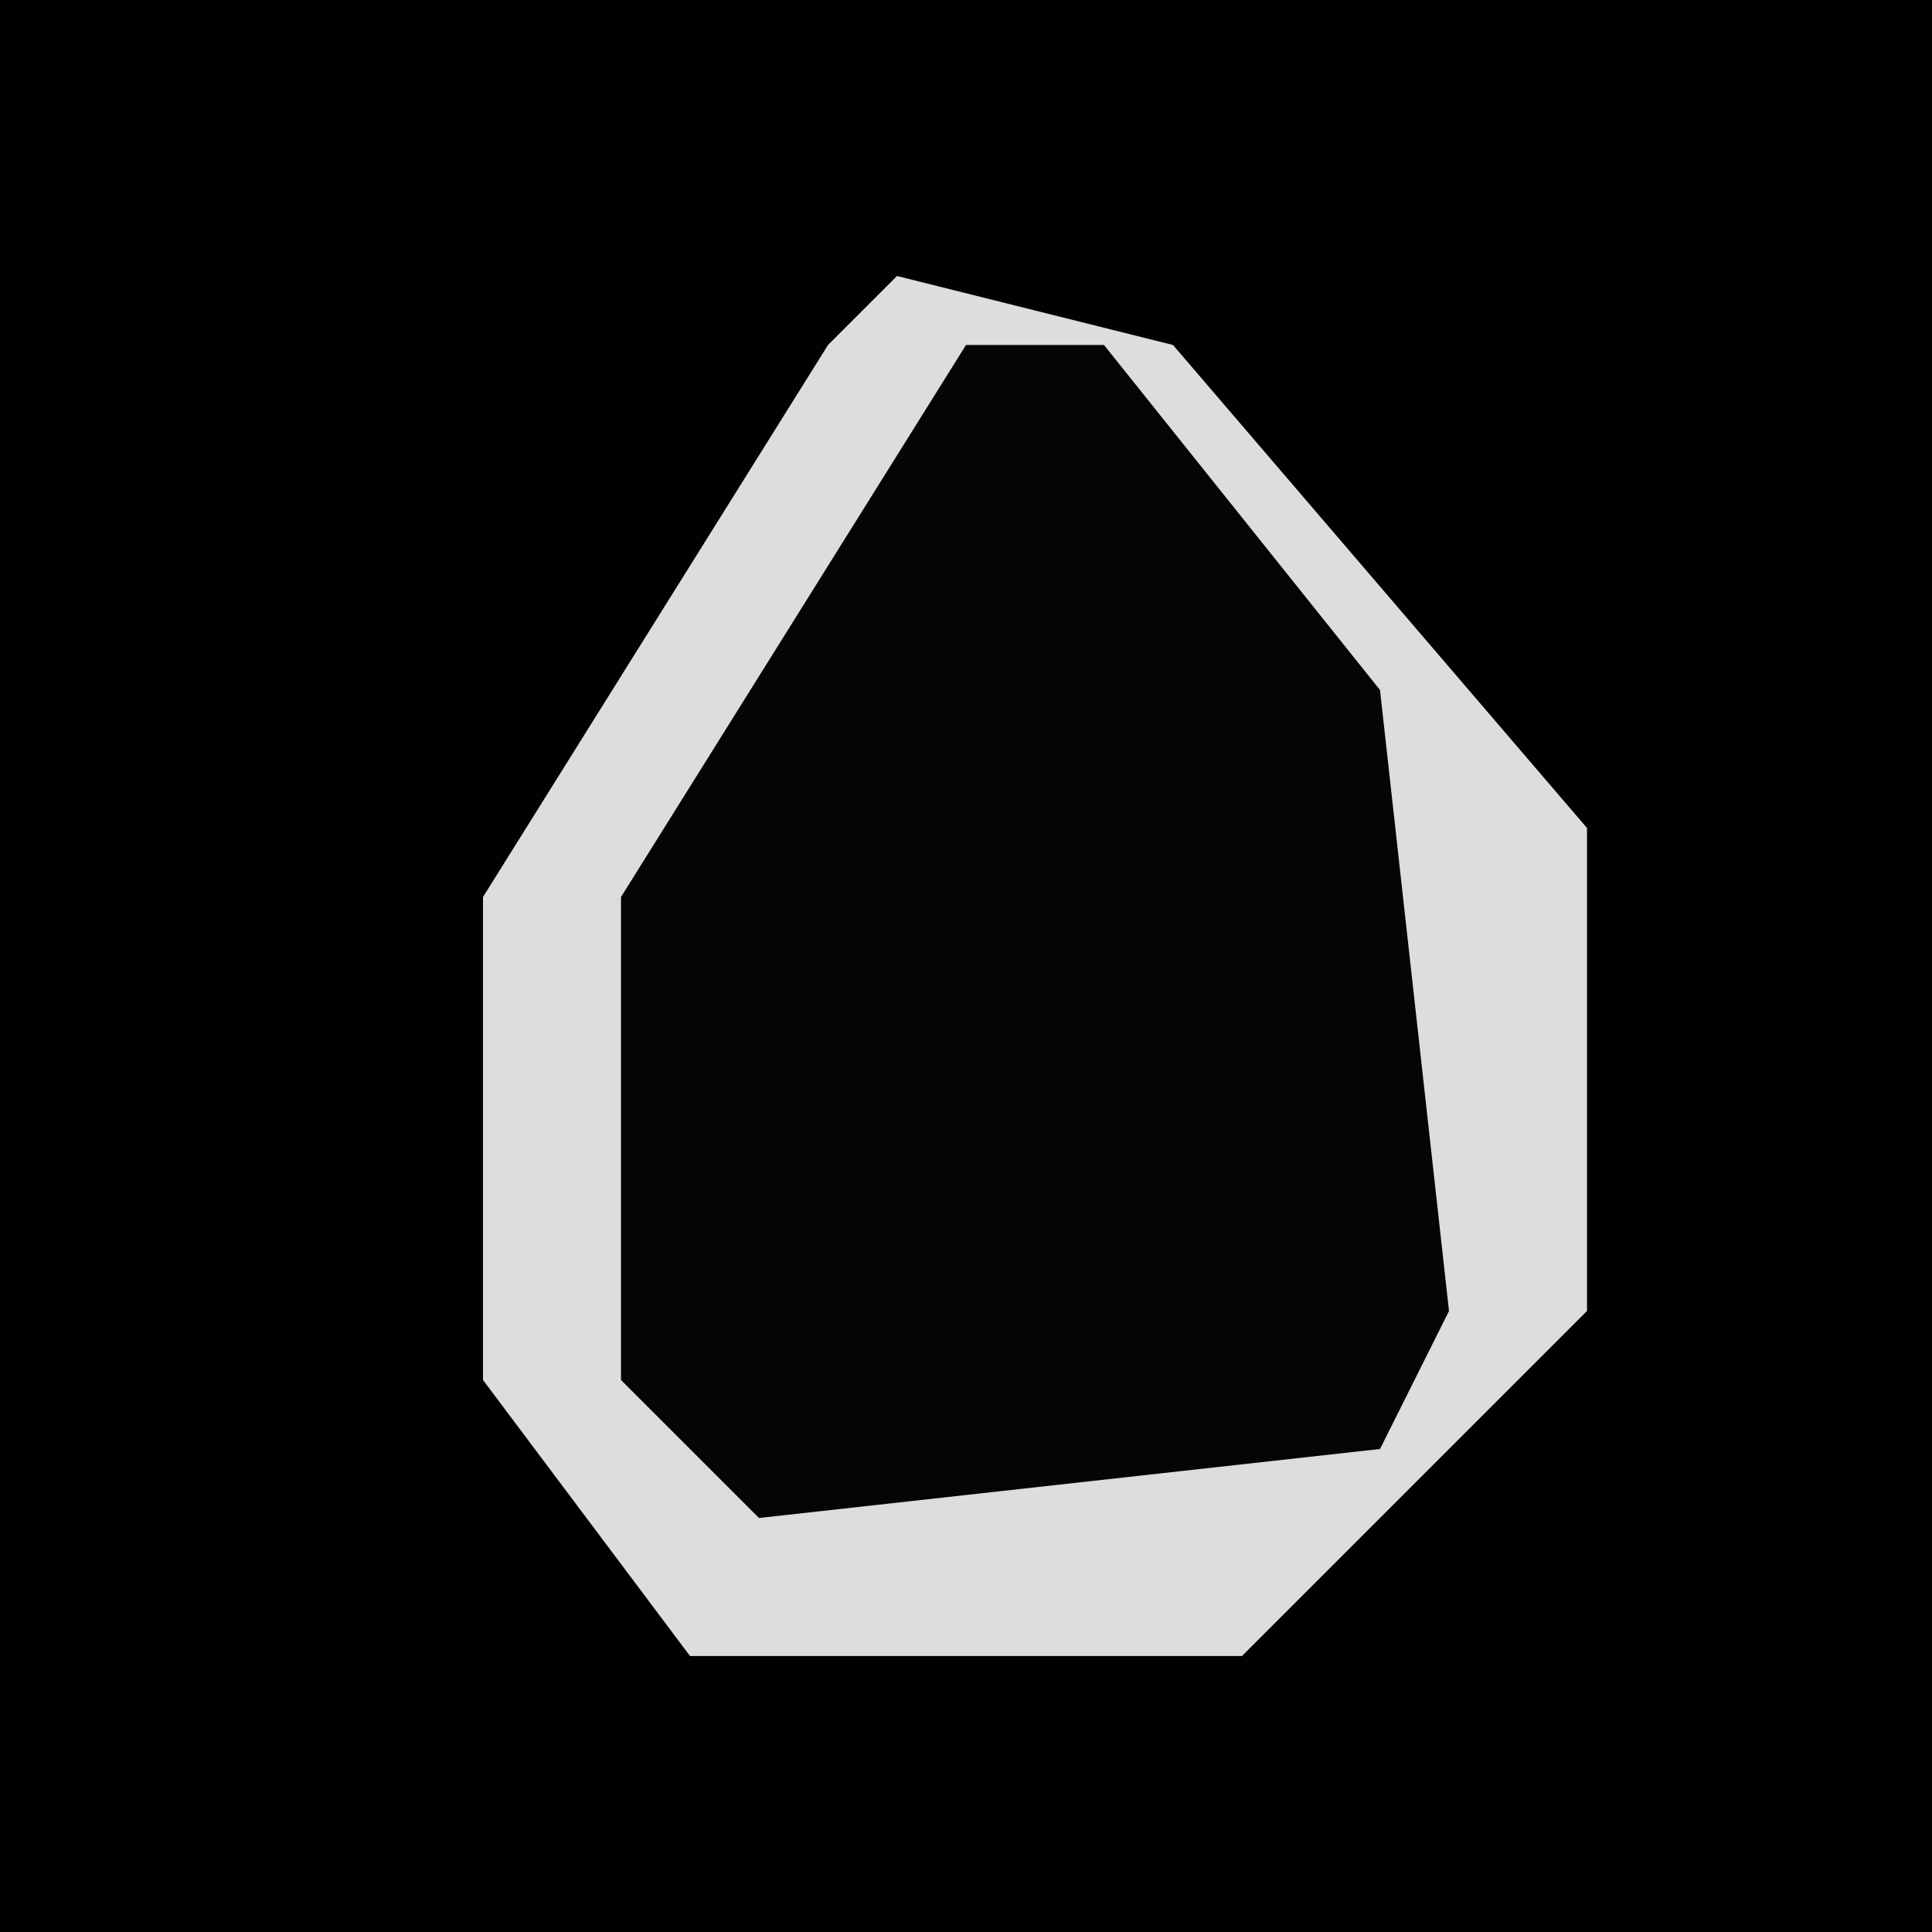 <?xml version="1.0" encoding="UTF-8"?>
<svg version="1.1" xmlns="http://www.w3.org/2000/svg" width="28" height="28">
<path d="M0,0 L28,0 L28,28 L0,28 Z " fill="#010101" transform="translate(0,0)"/>
<path d="M0,0 L4,1 L10,8 L10,15 L5,20 L-3,20 L-6,16 L-6,9 L-1,1 Z " fill="#050505" transform="translate(13,4)"/>
<path d="M0,0 L4,1 L10,8 L10,15 L5,20 L-3,20 L-6,16 L-6,9 L-1,1 Z M1,1 L-4,9 L-4,16 L-2,18 L7,17 L8,15 L7,6 L3,1 Z " fill="#DDDDDD" transform="translate(13,4)"/>
</svg>
